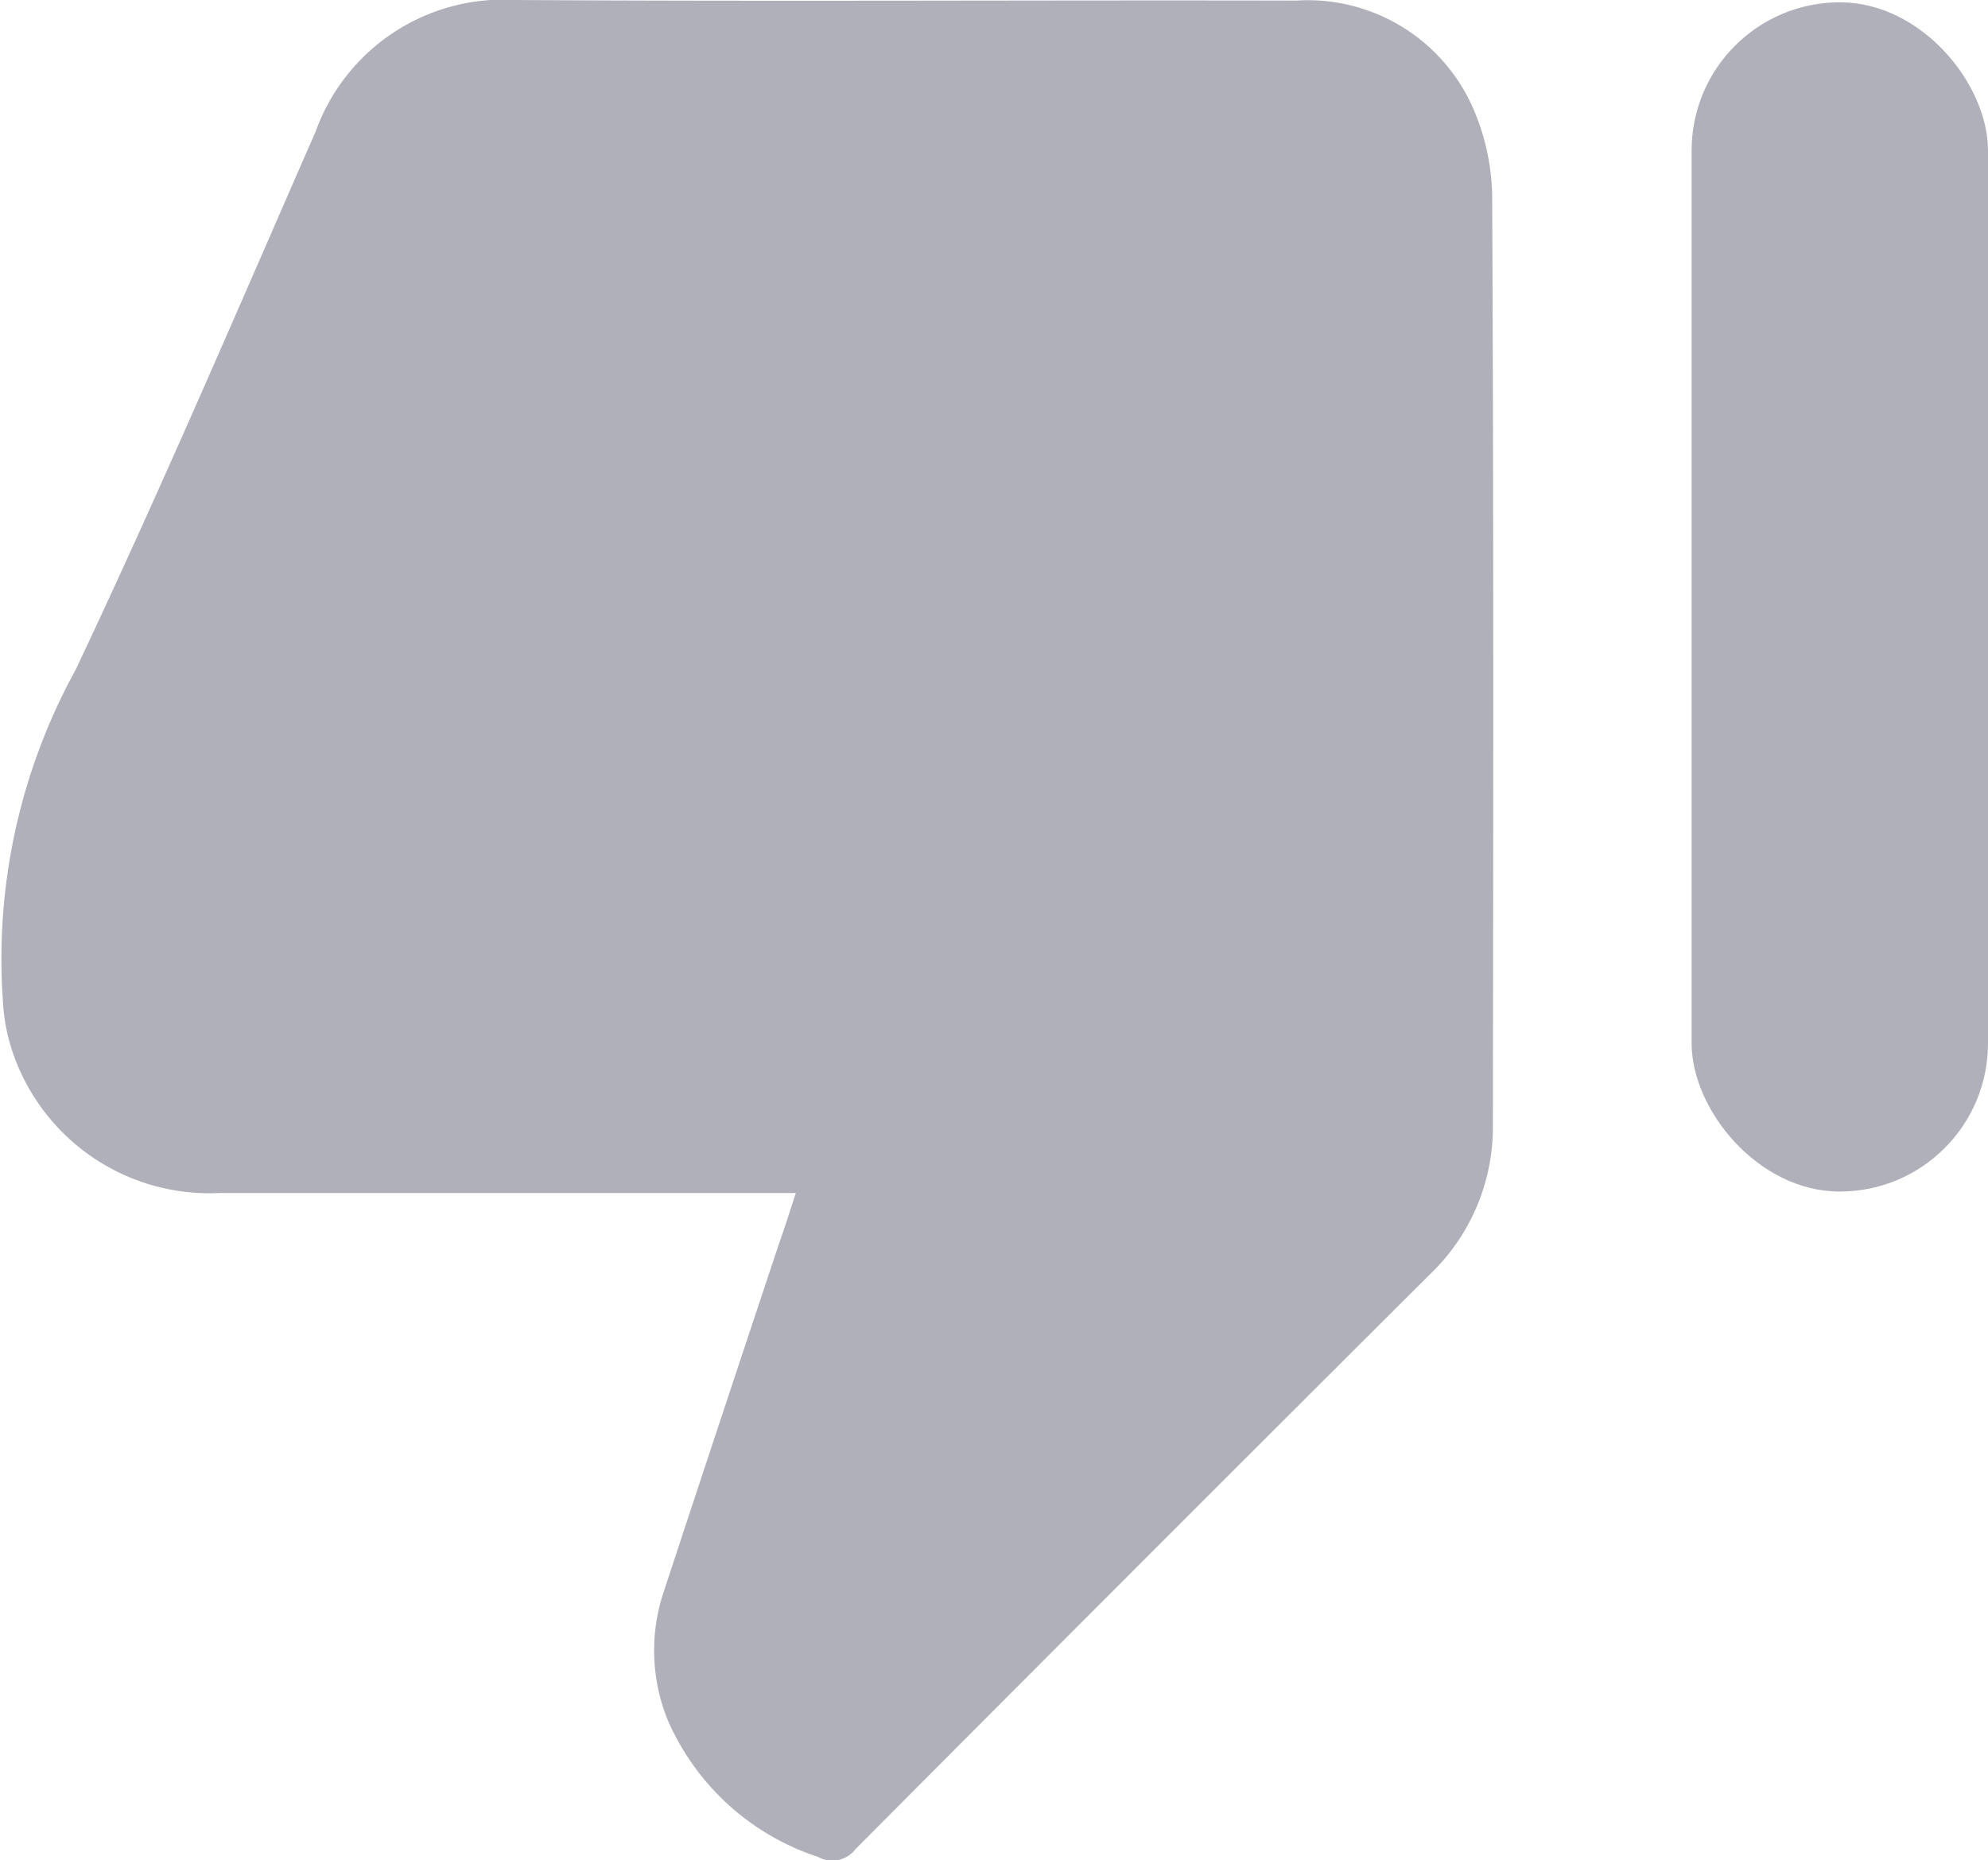 <svg xmlns="http://www.w3.org/2000/svg" width="17.225" height="16.118" viewBox="0 0 17.225 16.118">
  <g id="icon_dislike" data-name="icon dislike" transform="translate(1507.193 -631.107) rotate(180)">
    <path id="Path_391" data-name="Path 391" d="M1602.19-641.444h5a1.8,1.8,0,0,1,1.806,1.286,1.593,1.593,0,0,1,.059.314,5.2,5.2,0,0,1-.626,2.935c-.727,1.538-1.395,3.1-2.079,4.663a1.729,1.729,0,0,1-1.736,1.139c-2.253-.014-4.506,0-6.76-.005a1.565,1.565,0,0,1-1.518-.9,1.977,1.977,0,0,1-.18-.831c-.013-2.67-.01-5.34-.006-8.011a1.763,1.763,0,0,1,.544-1.293q2.494-2.485,4.978-4.981a.253.253,0,0,1,.325-.068,2.15,2.15,0,0,1,1.3,1.18,1.6,1.6,0,0,1,.037,1.118q-.5,1.519-1.006,3.037C1602.28-641.726,1602.238-641.593,1602.19-641.444Z" transform="translate(-101.892)" fill="#afb0b9"/>
    <rect id="Rectangle_1837" data-name="Rectangle 1837" width="2.568" height="10.304" rx="1.284" transform="translate(1489.968 -641.431)" fill="#afb0b9"/>
  </g>
</svg>
